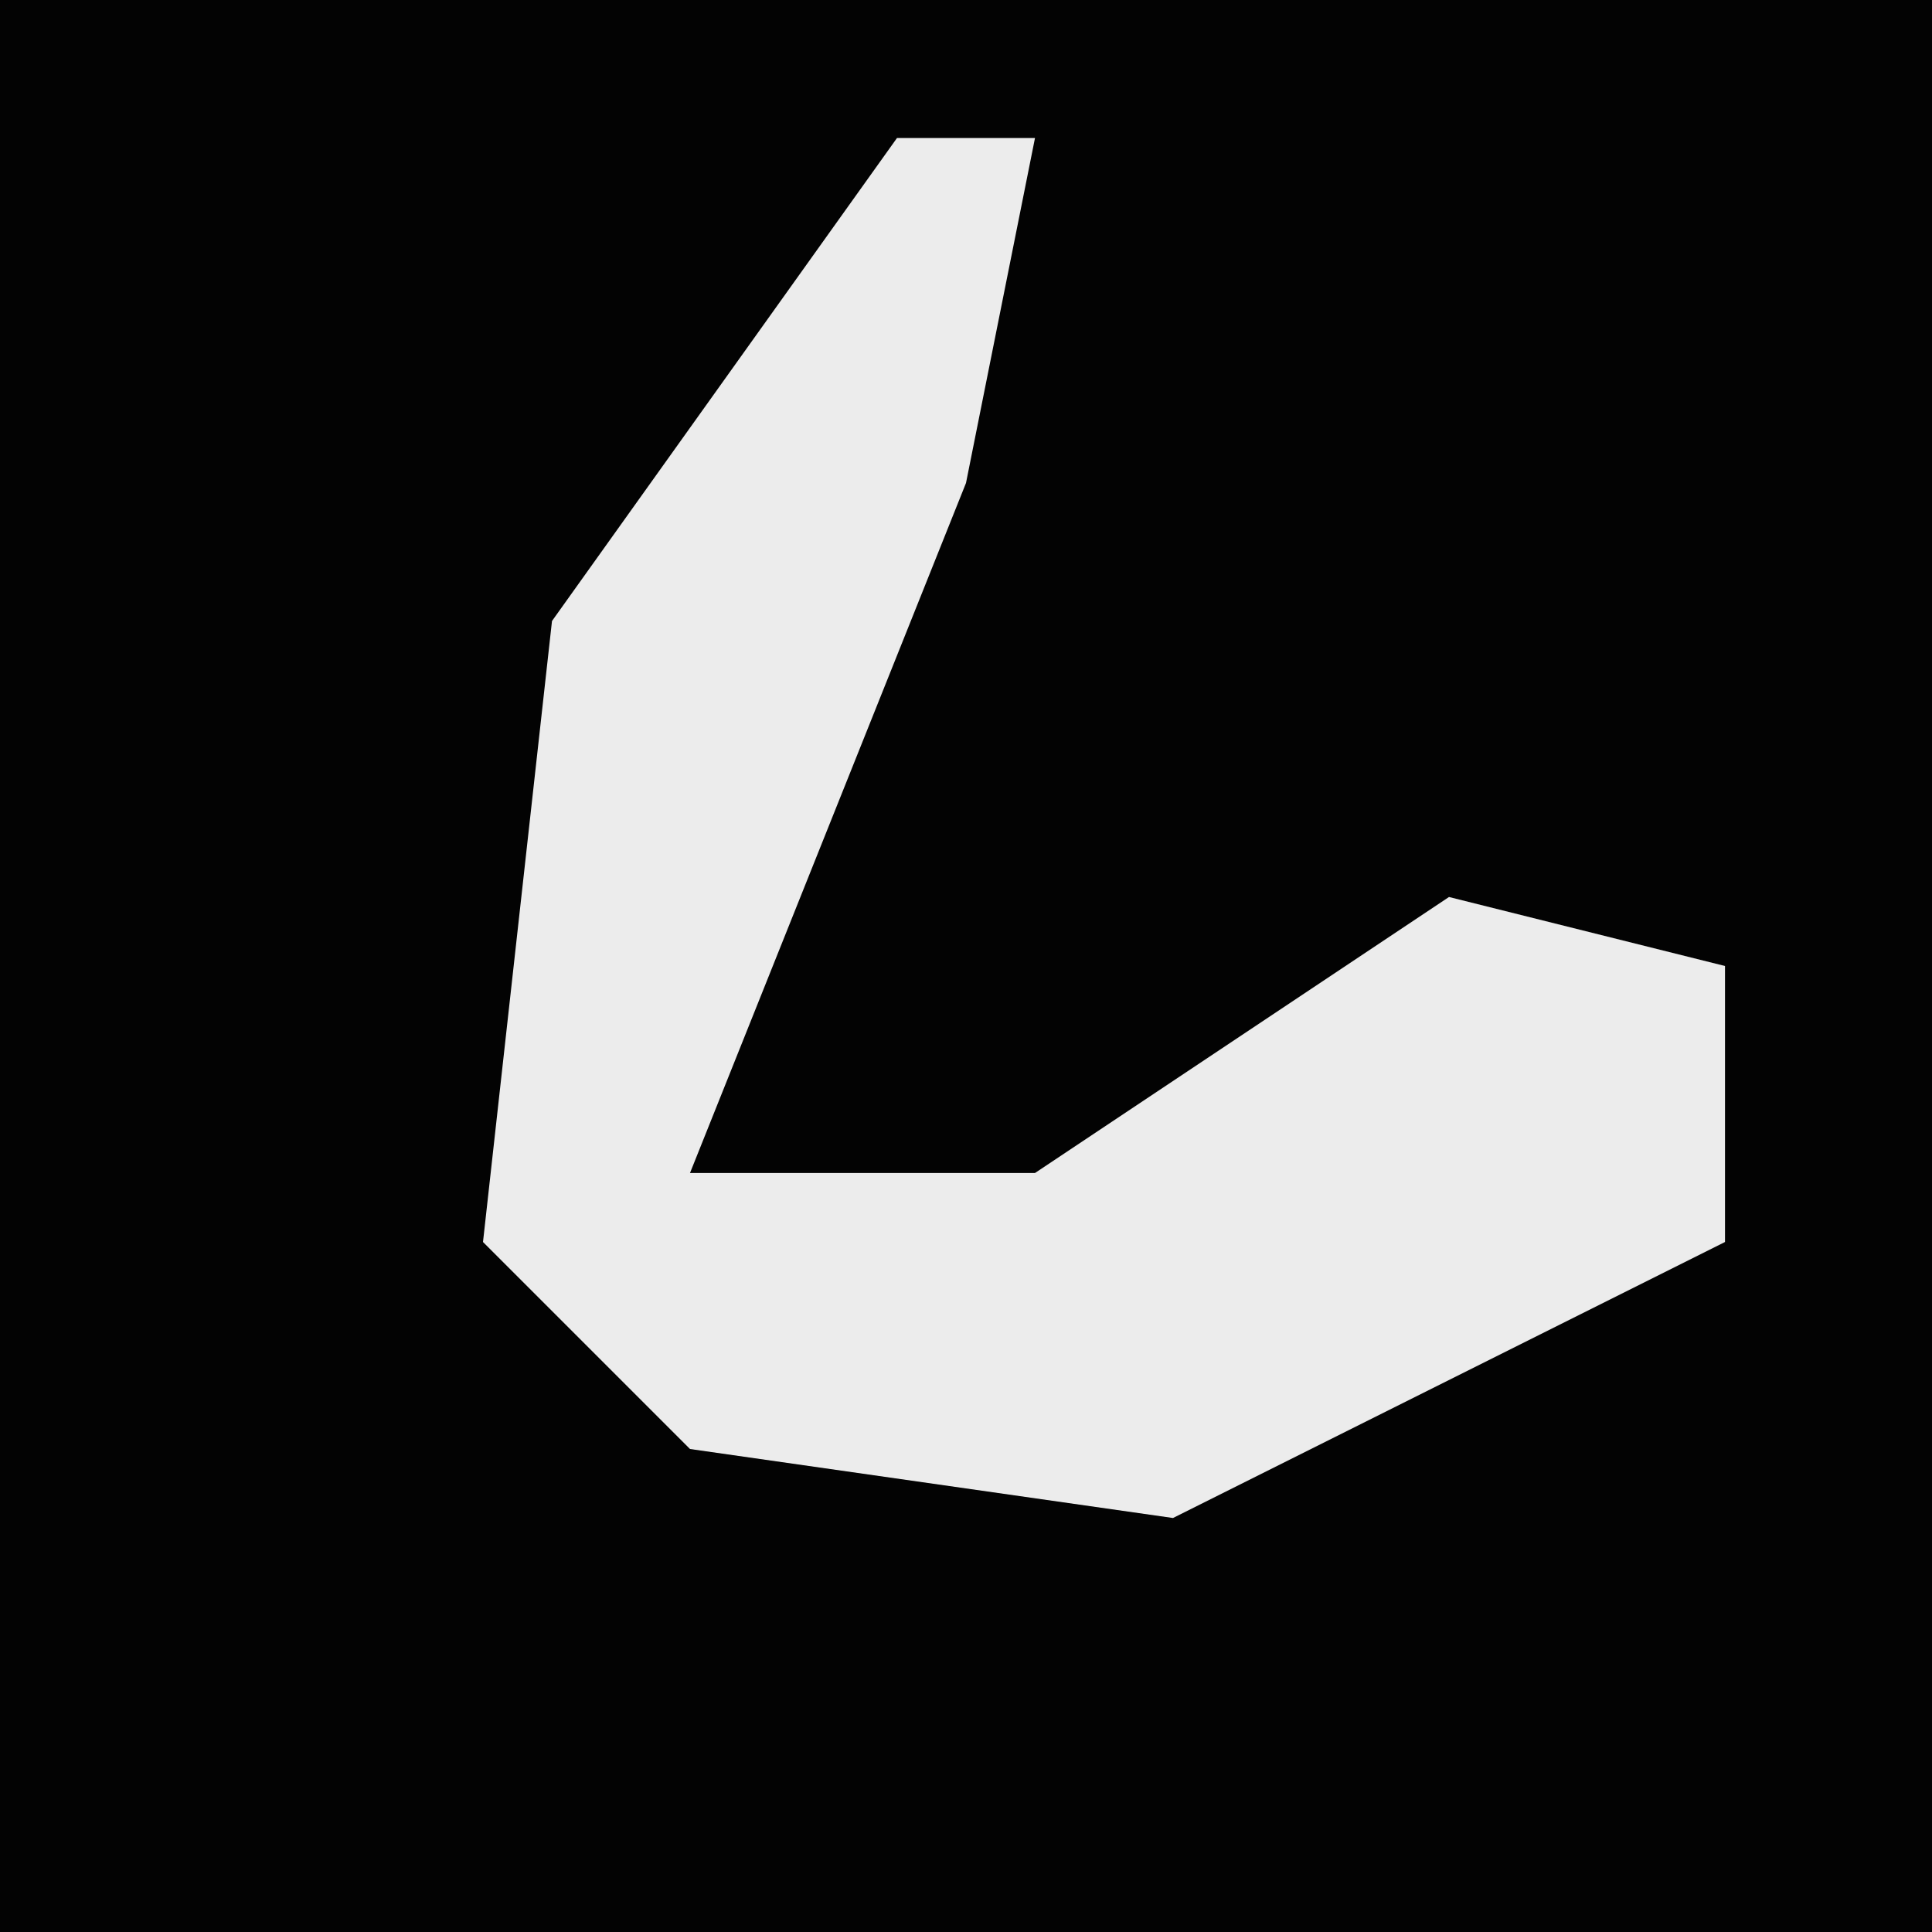 <?xml version="1.0" encoding="UTF-8"?>
<svg version="1.1" xmlns="http://www.w3.org/2000/svg" width="28" height="28">
<path d="M0,0 L28,0 L28,28 L0,28 Z " fill="#030303" transform="translate(0,0)"/>
<path d="M0,0 L2,0 L1,5 L-3,15 L2,15 L8,11 L12,12 L12,16 L4,20 L-3,19 L-6,16 L-5,7 Z " fill="#ECECEC" transform="translate(13,2)"/>
</svg>
